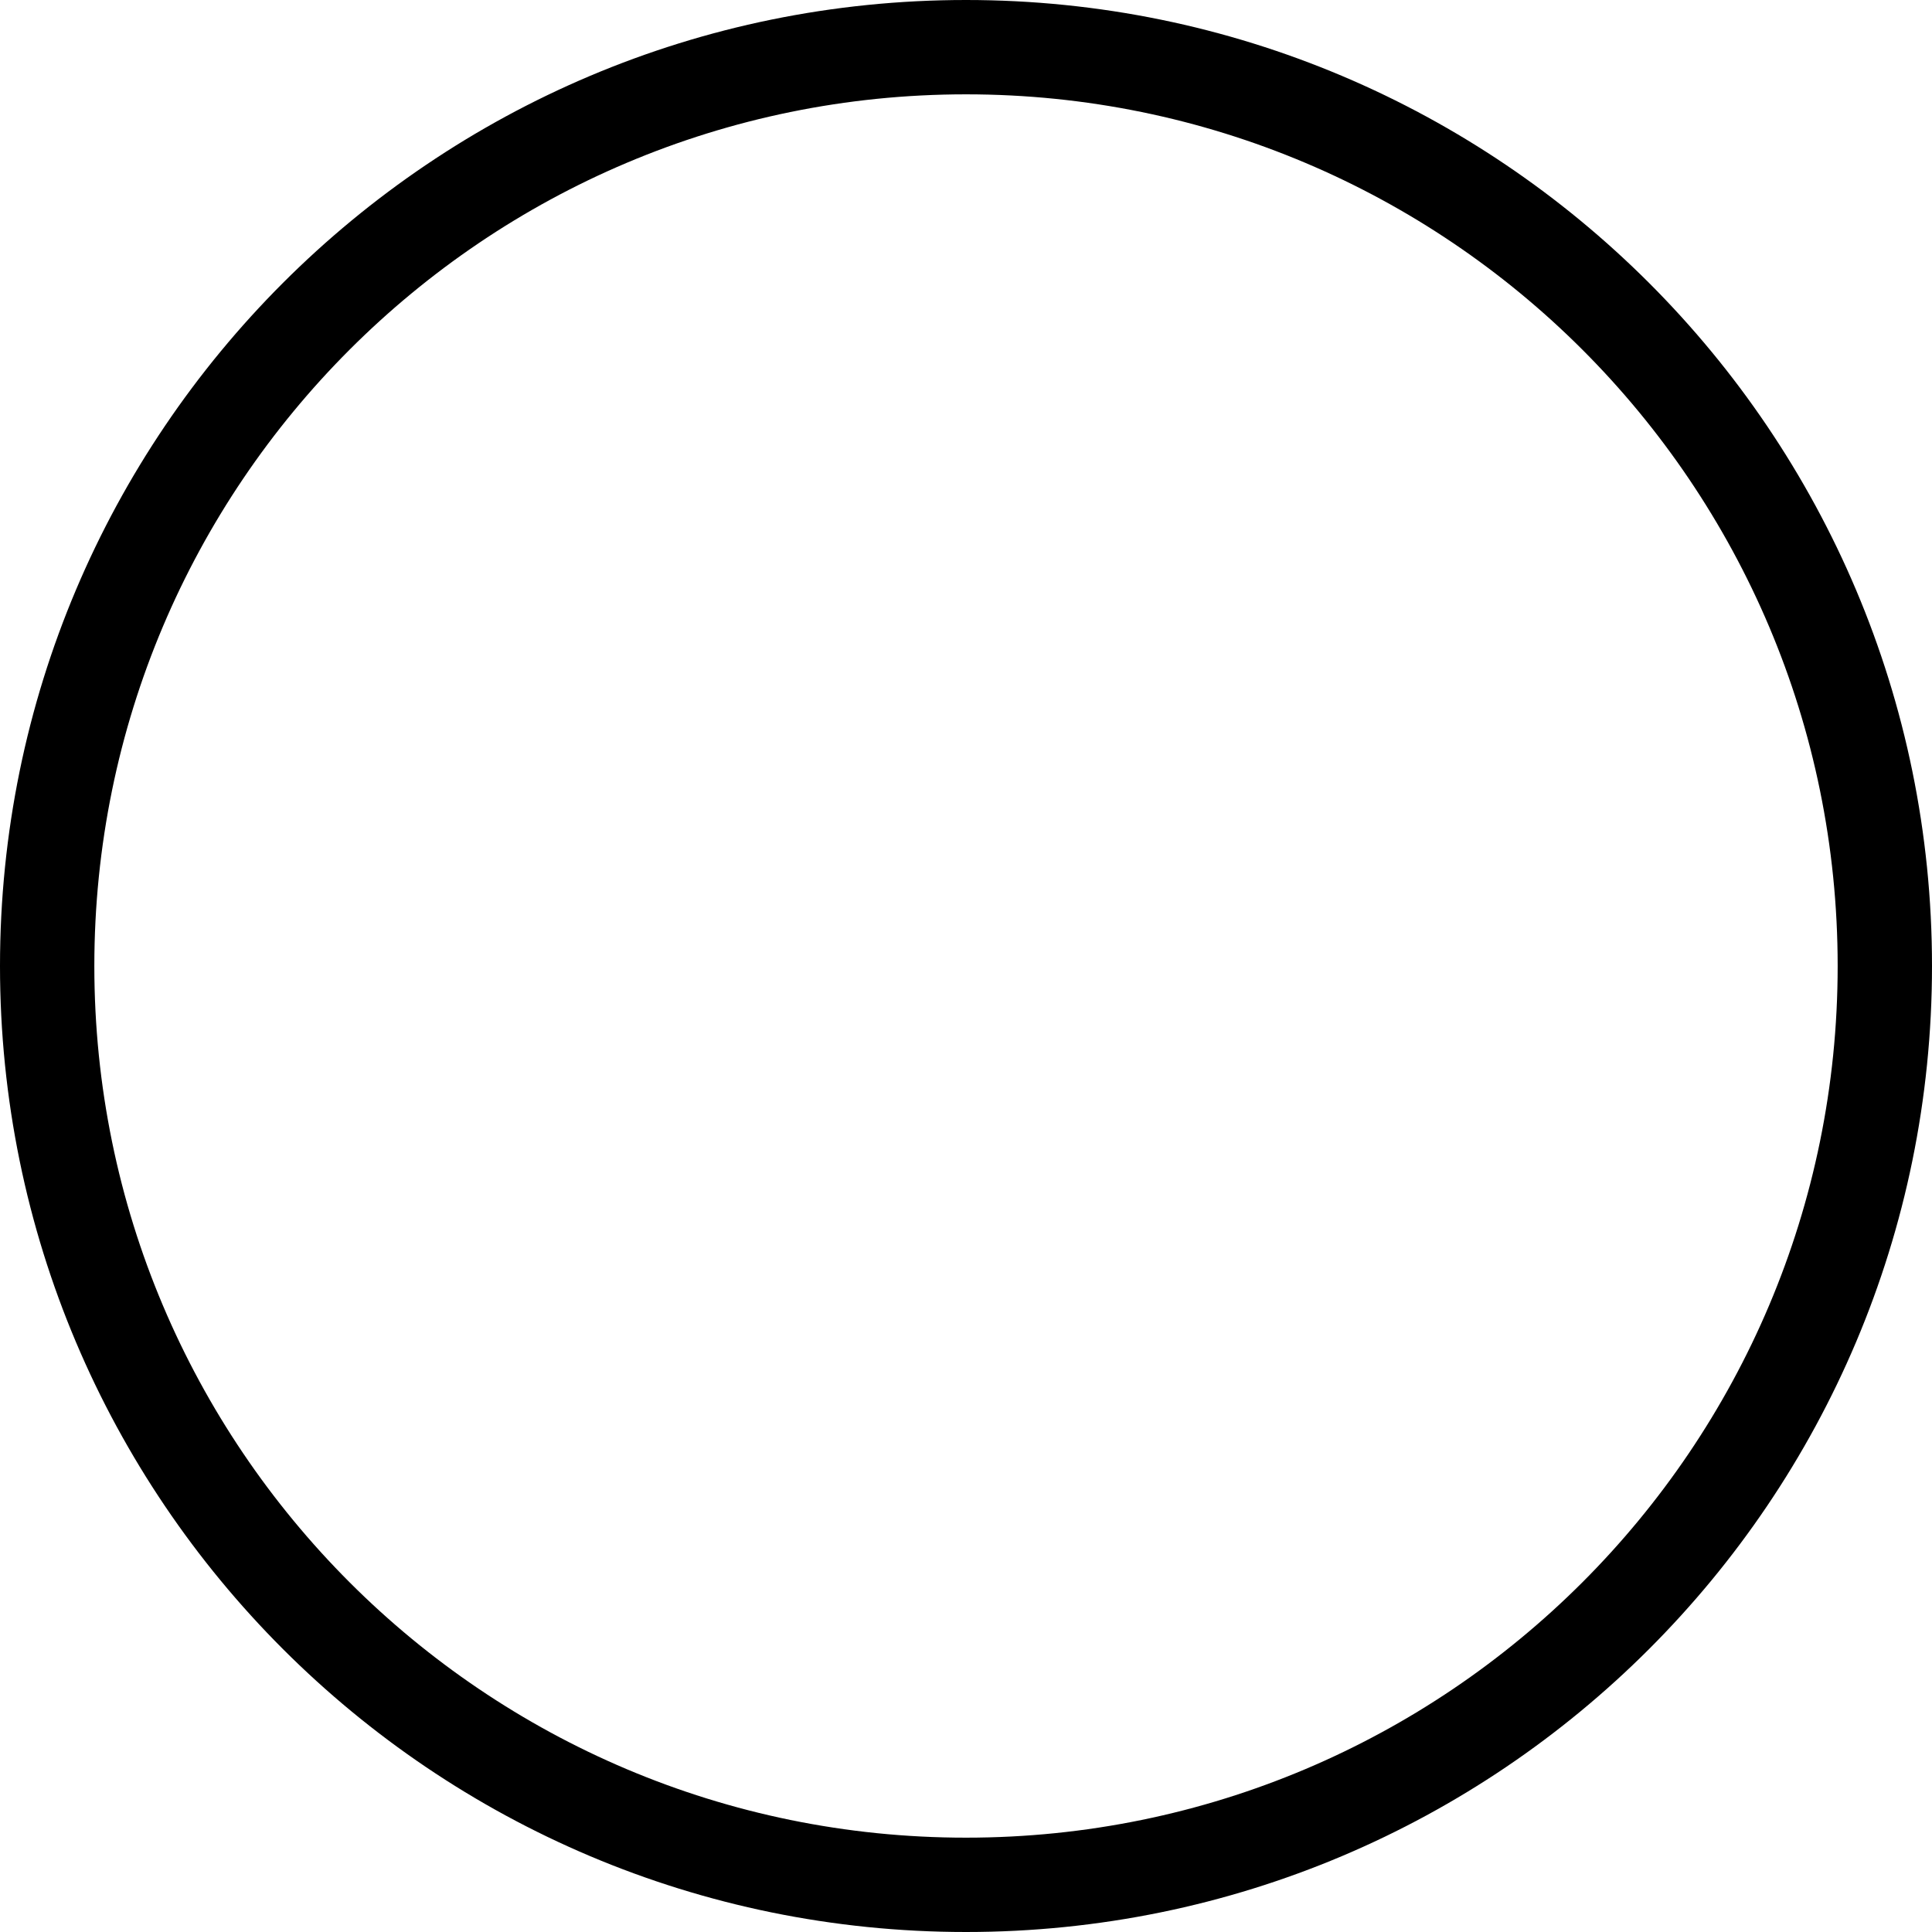 <svg id="e1tLMz8hdxq1" xmlns="http://www.w3.org/2000/svg" xmlns:xlink="http://www.w3.org/1999/xlink" viewBox="0 0 512 512" shape-rendering="geometricPrecision" text-rendering="geometricPrecision"><path d="M0,256C0,114.615,114.615,0,256,0s256,114.615,256,256-114.615,256-256,256-256-114.615-256-256ZM256,487c127.578,0,231-103.422,231-231s-103.422-231-231-231-231,103.422-231,231s103.422,231,231,231Z" stroke-width="0"/></svg>